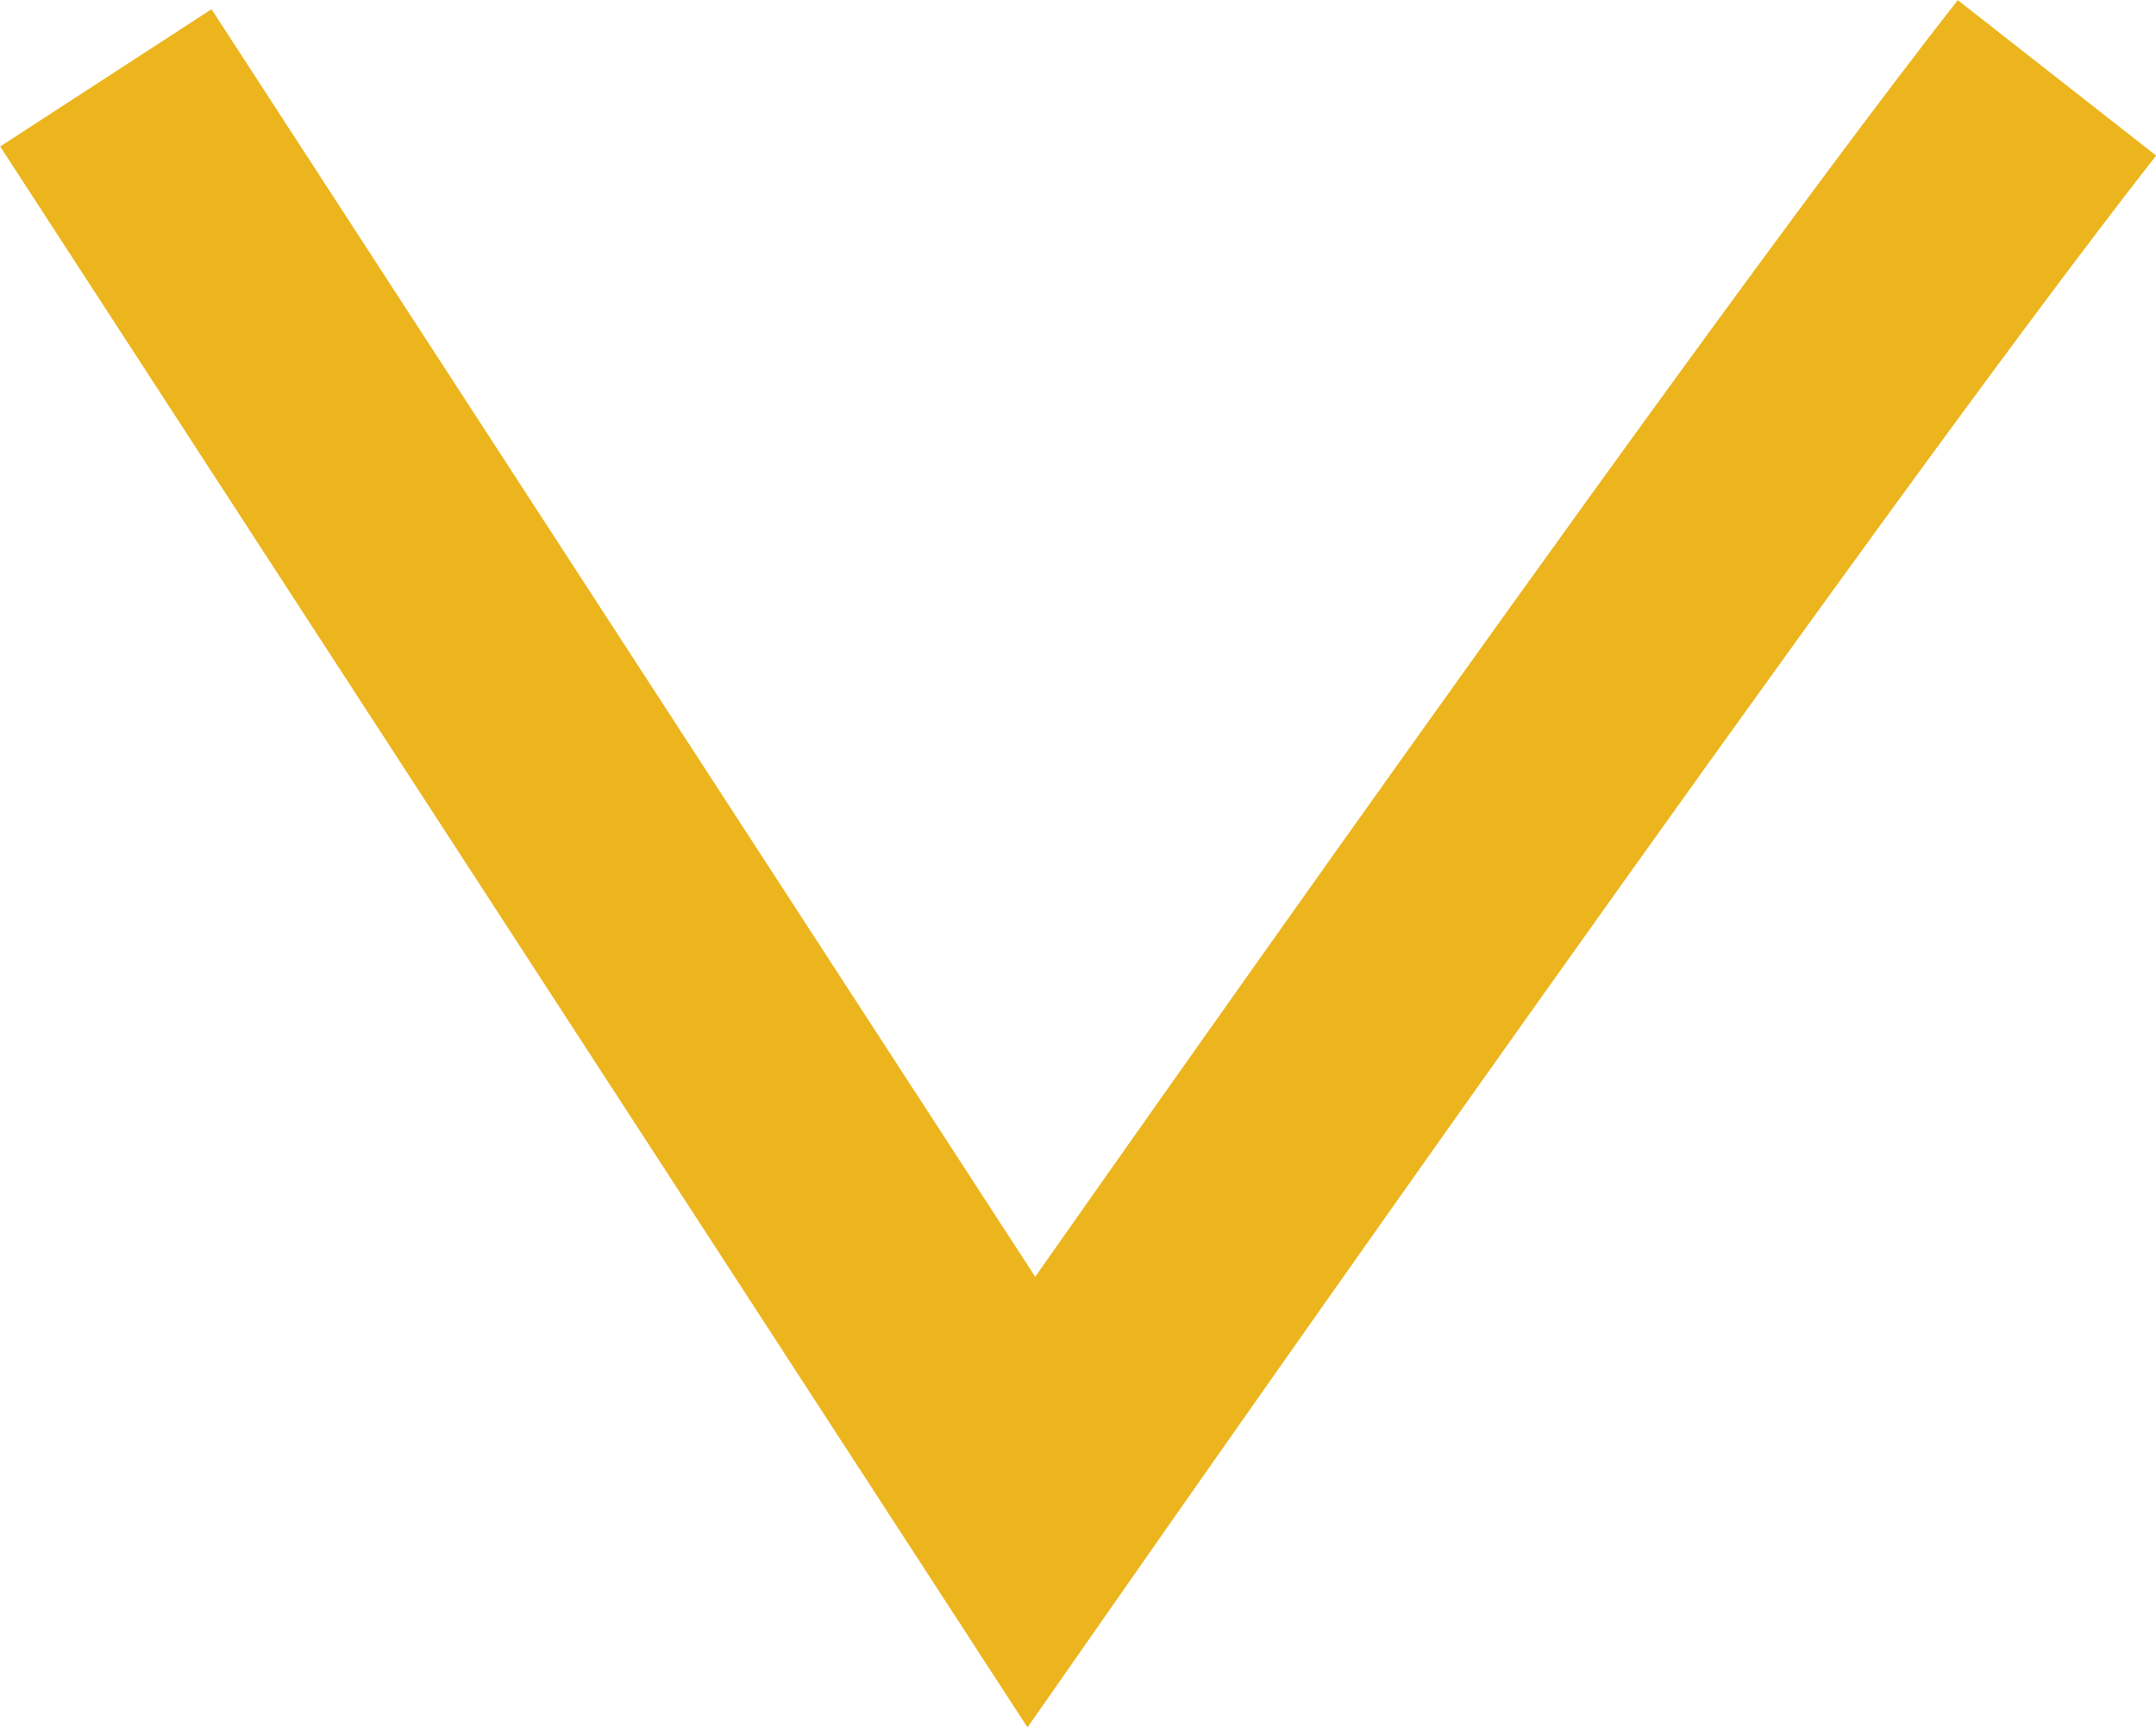 <svg xmlns="http://www.w3.org/2000/svg" width="8.555" height="6.855" viewBox="0 0 8.555 6.855">
  <path id="Path_107" data-name="Path 107" d="M1131.642-631.585l3.672,5.652s2.938-4.208,4.07-5.652" transform="translate(-1131.222 631.894)" fill="none" stroke="#ecb51d" stroke-width="1"/>
</svg>
